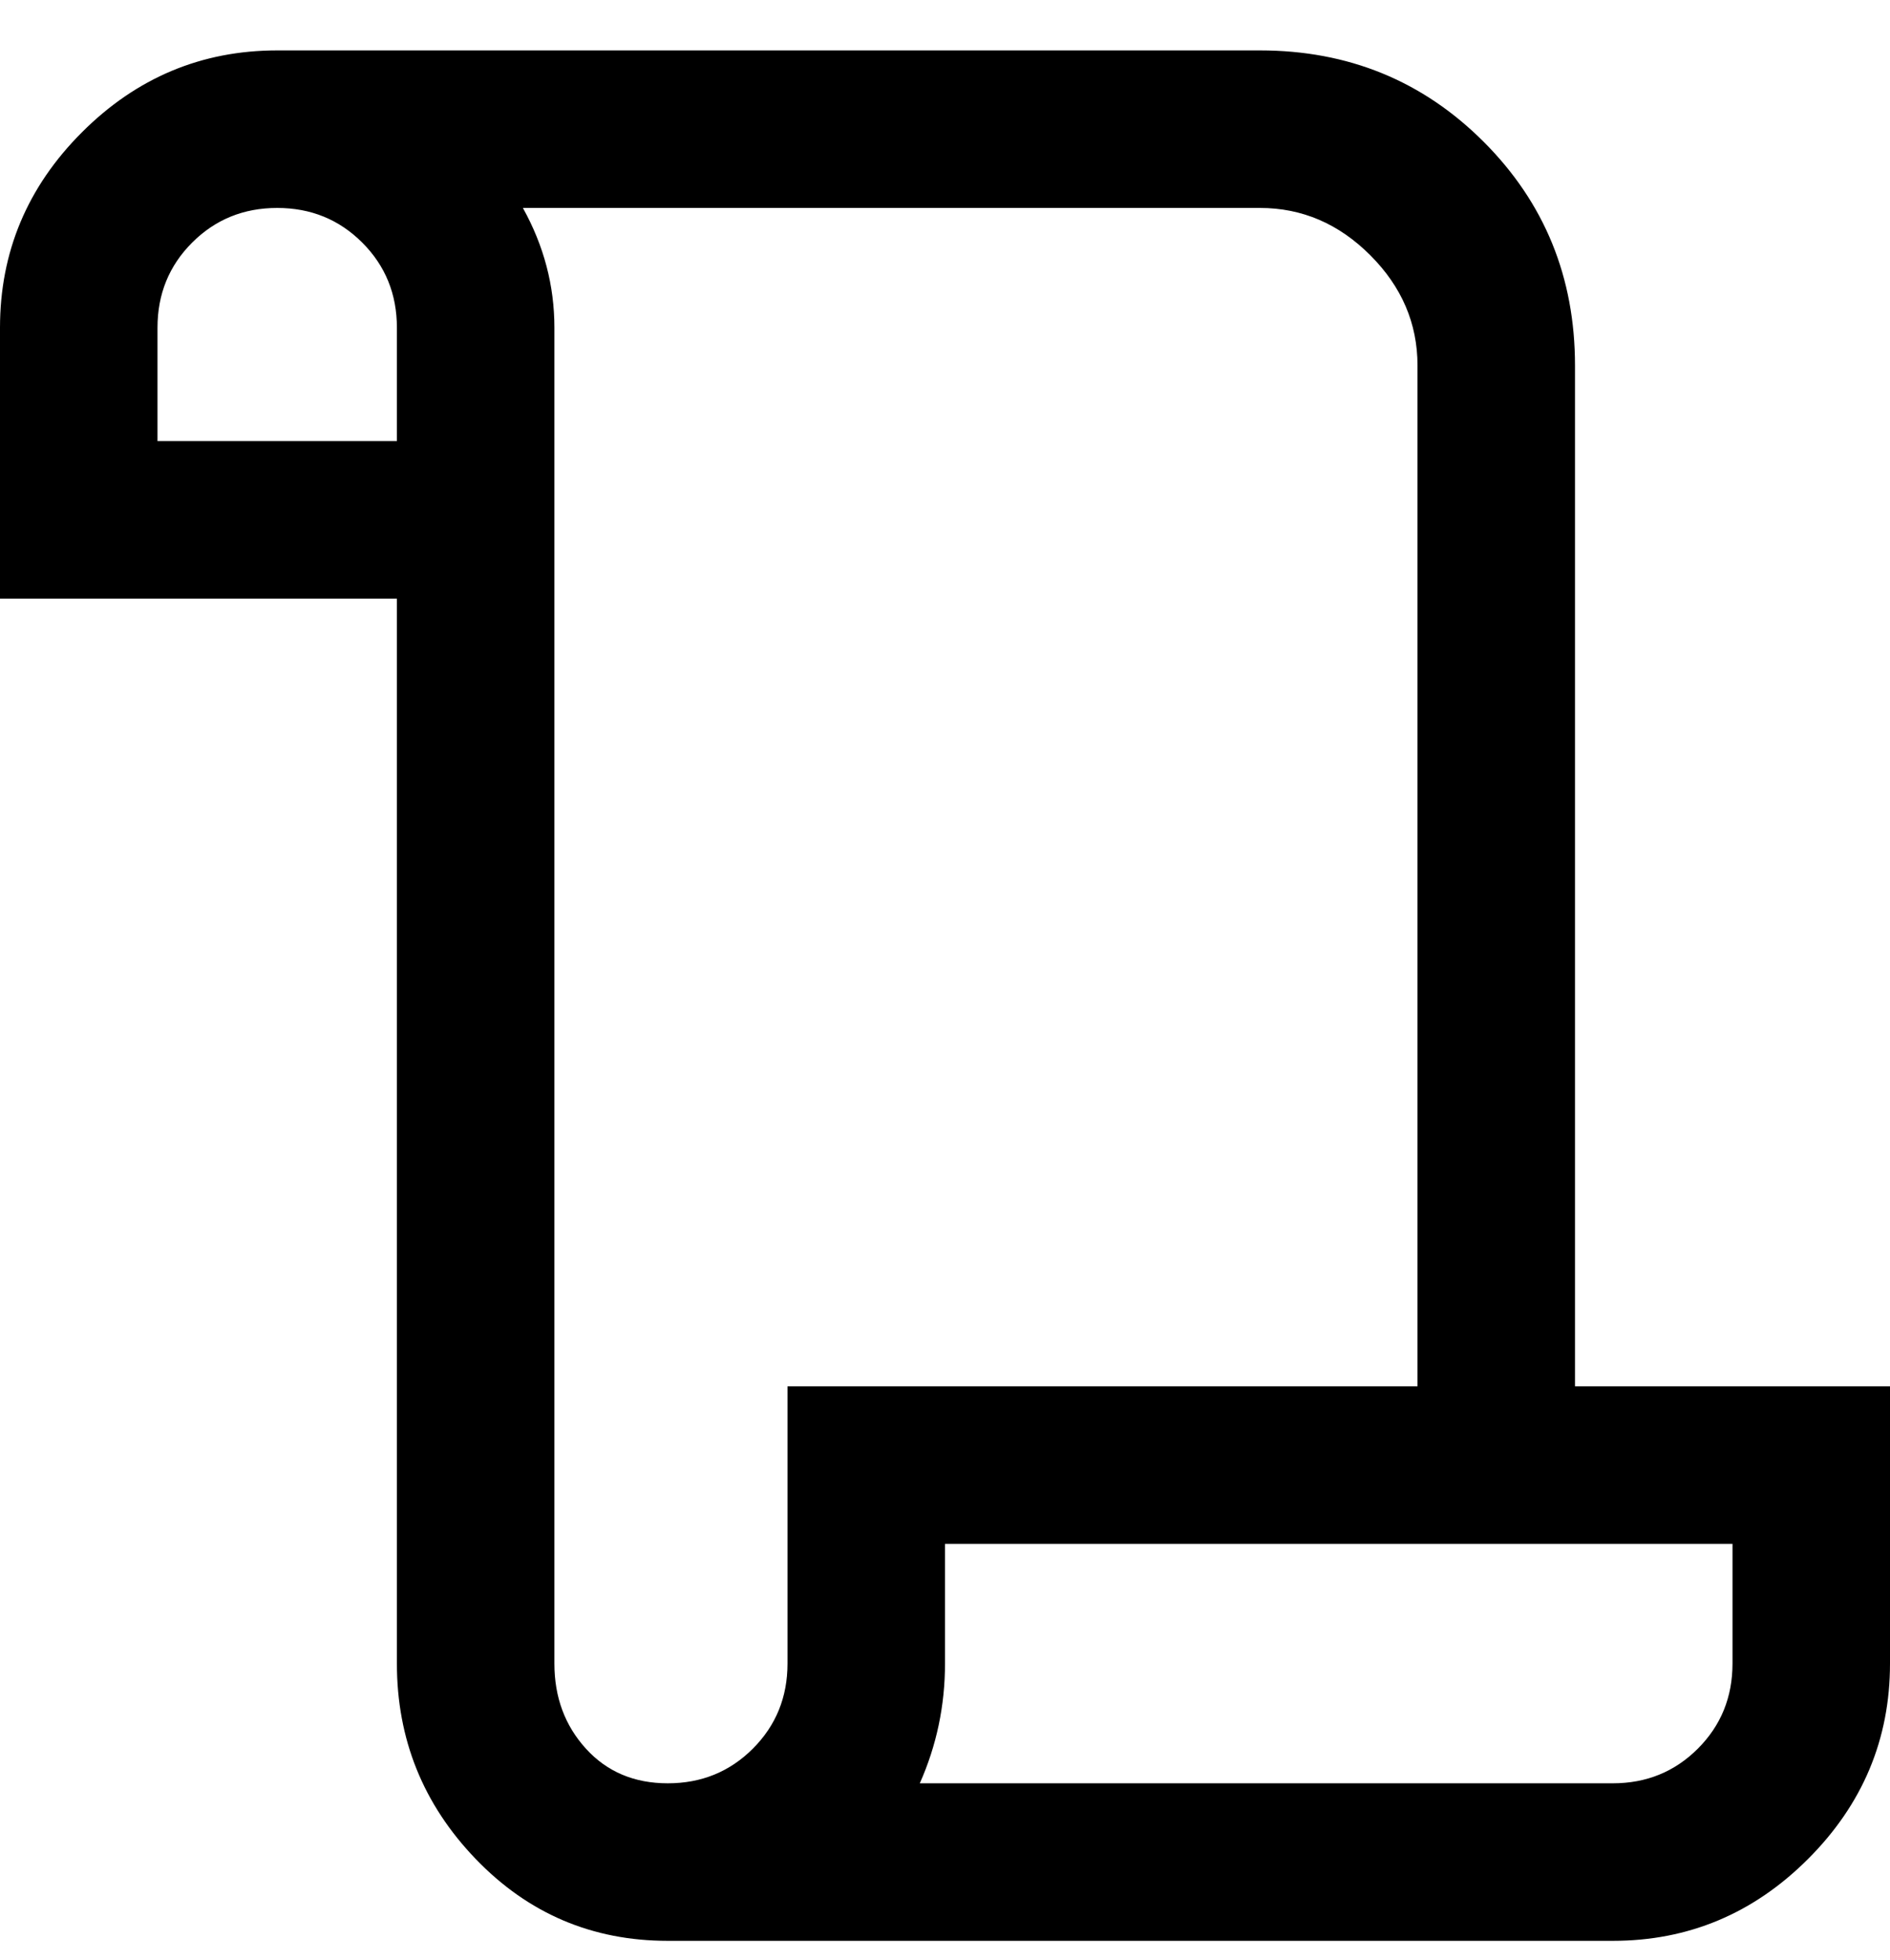 <svg viewBox="0 0 300 311" xmlns="http://www.w3.org/2000/svg"><path d="M250 220V58q0-21-14.5-35.5T200 8H44Q26 8 13 21T0 52v43h63v169q0 18 12.5 31t30.5 13h150q18 0 31-13t13-31v-44h-50zM63 70H25V52q0-8 5.5-13.5T44 33q8 0 13.5 5.5T63 52v18zm62 194q0 8-5.5 13.5T106 283q-8 0-13-5.5T88 264V52q0-10-5-19h117q10 0 17.5 7.5T225 58v162H125v44zm150 0q0 8-5.5 13.5T256 283H146q4-9 4-19v-19h125v19z"/></svg>